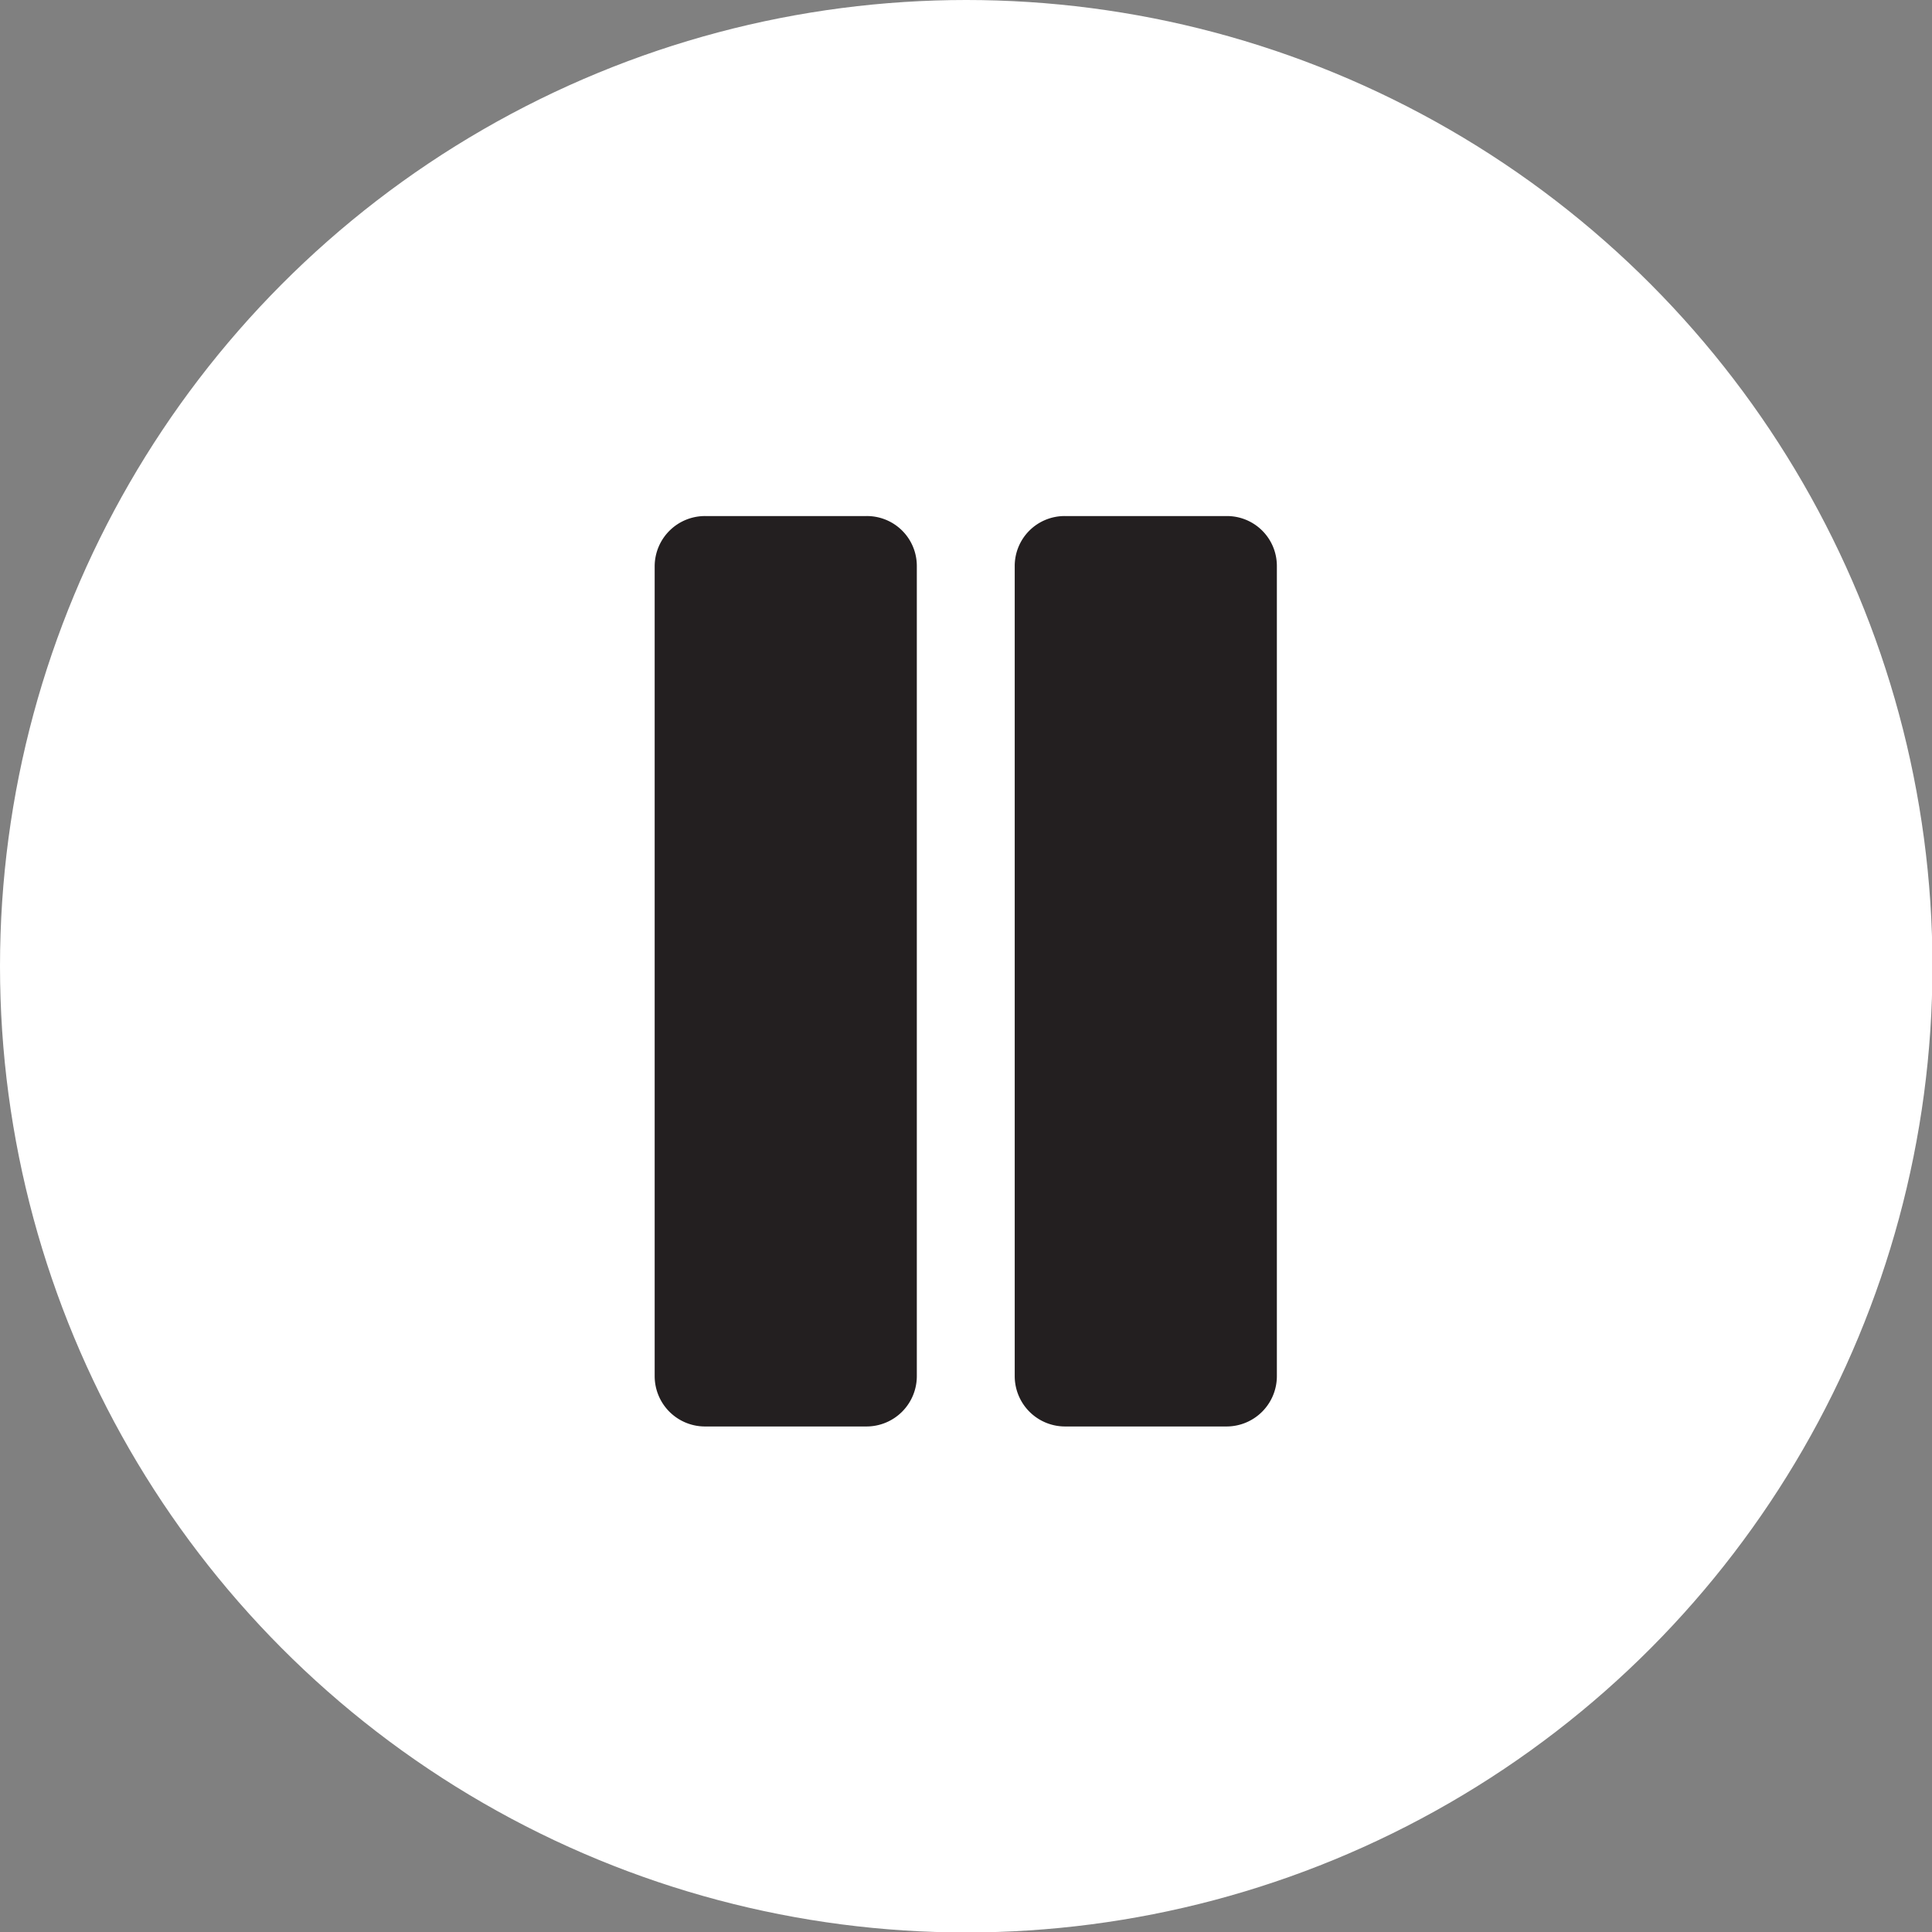 <svg xmlns="http://www.w3.org/2000/svg" viewBox="0 0 42.23 42.23"><rect x="0" y="0" width="42.23" height="42.23" fill="#808080" stroke="none"/><defs><style>.cls-1{fill:#fff;stroke:#fff;}.cls-1,.cls-2{stroke-miterlimit:10;}.cls-2{fill:#231f20;stroke:#231f20;}</style></defs><g id="Layer_4" data-name="Layer 4"><circle class="cls-1" cx="21.12" cy="21.12" r="20.62"/><path class="cls-2" d="M415.26,639.24V621.53a.59.59,0,0,0-.6-.59h-3.52a.6.6,0,0,0-.61.59v17.71a.6.6,0,0,0,.61.6h3.52A.6.6,0,0,0,415.26,639.24Z" transform="translate(-395.72 -609.16)"/><path class="cls-2" d="M422.54,620.94H419a.59.59,0,0,0-.6.59v17.71a.6.6,0,0,0,.6.6h3.53a.6.6,0,0,0,.6-.6V621.53A.59.59,0,0,0,422.54,620.94Z" transform="translate(-395.72 -609.16)"/></g></svg>